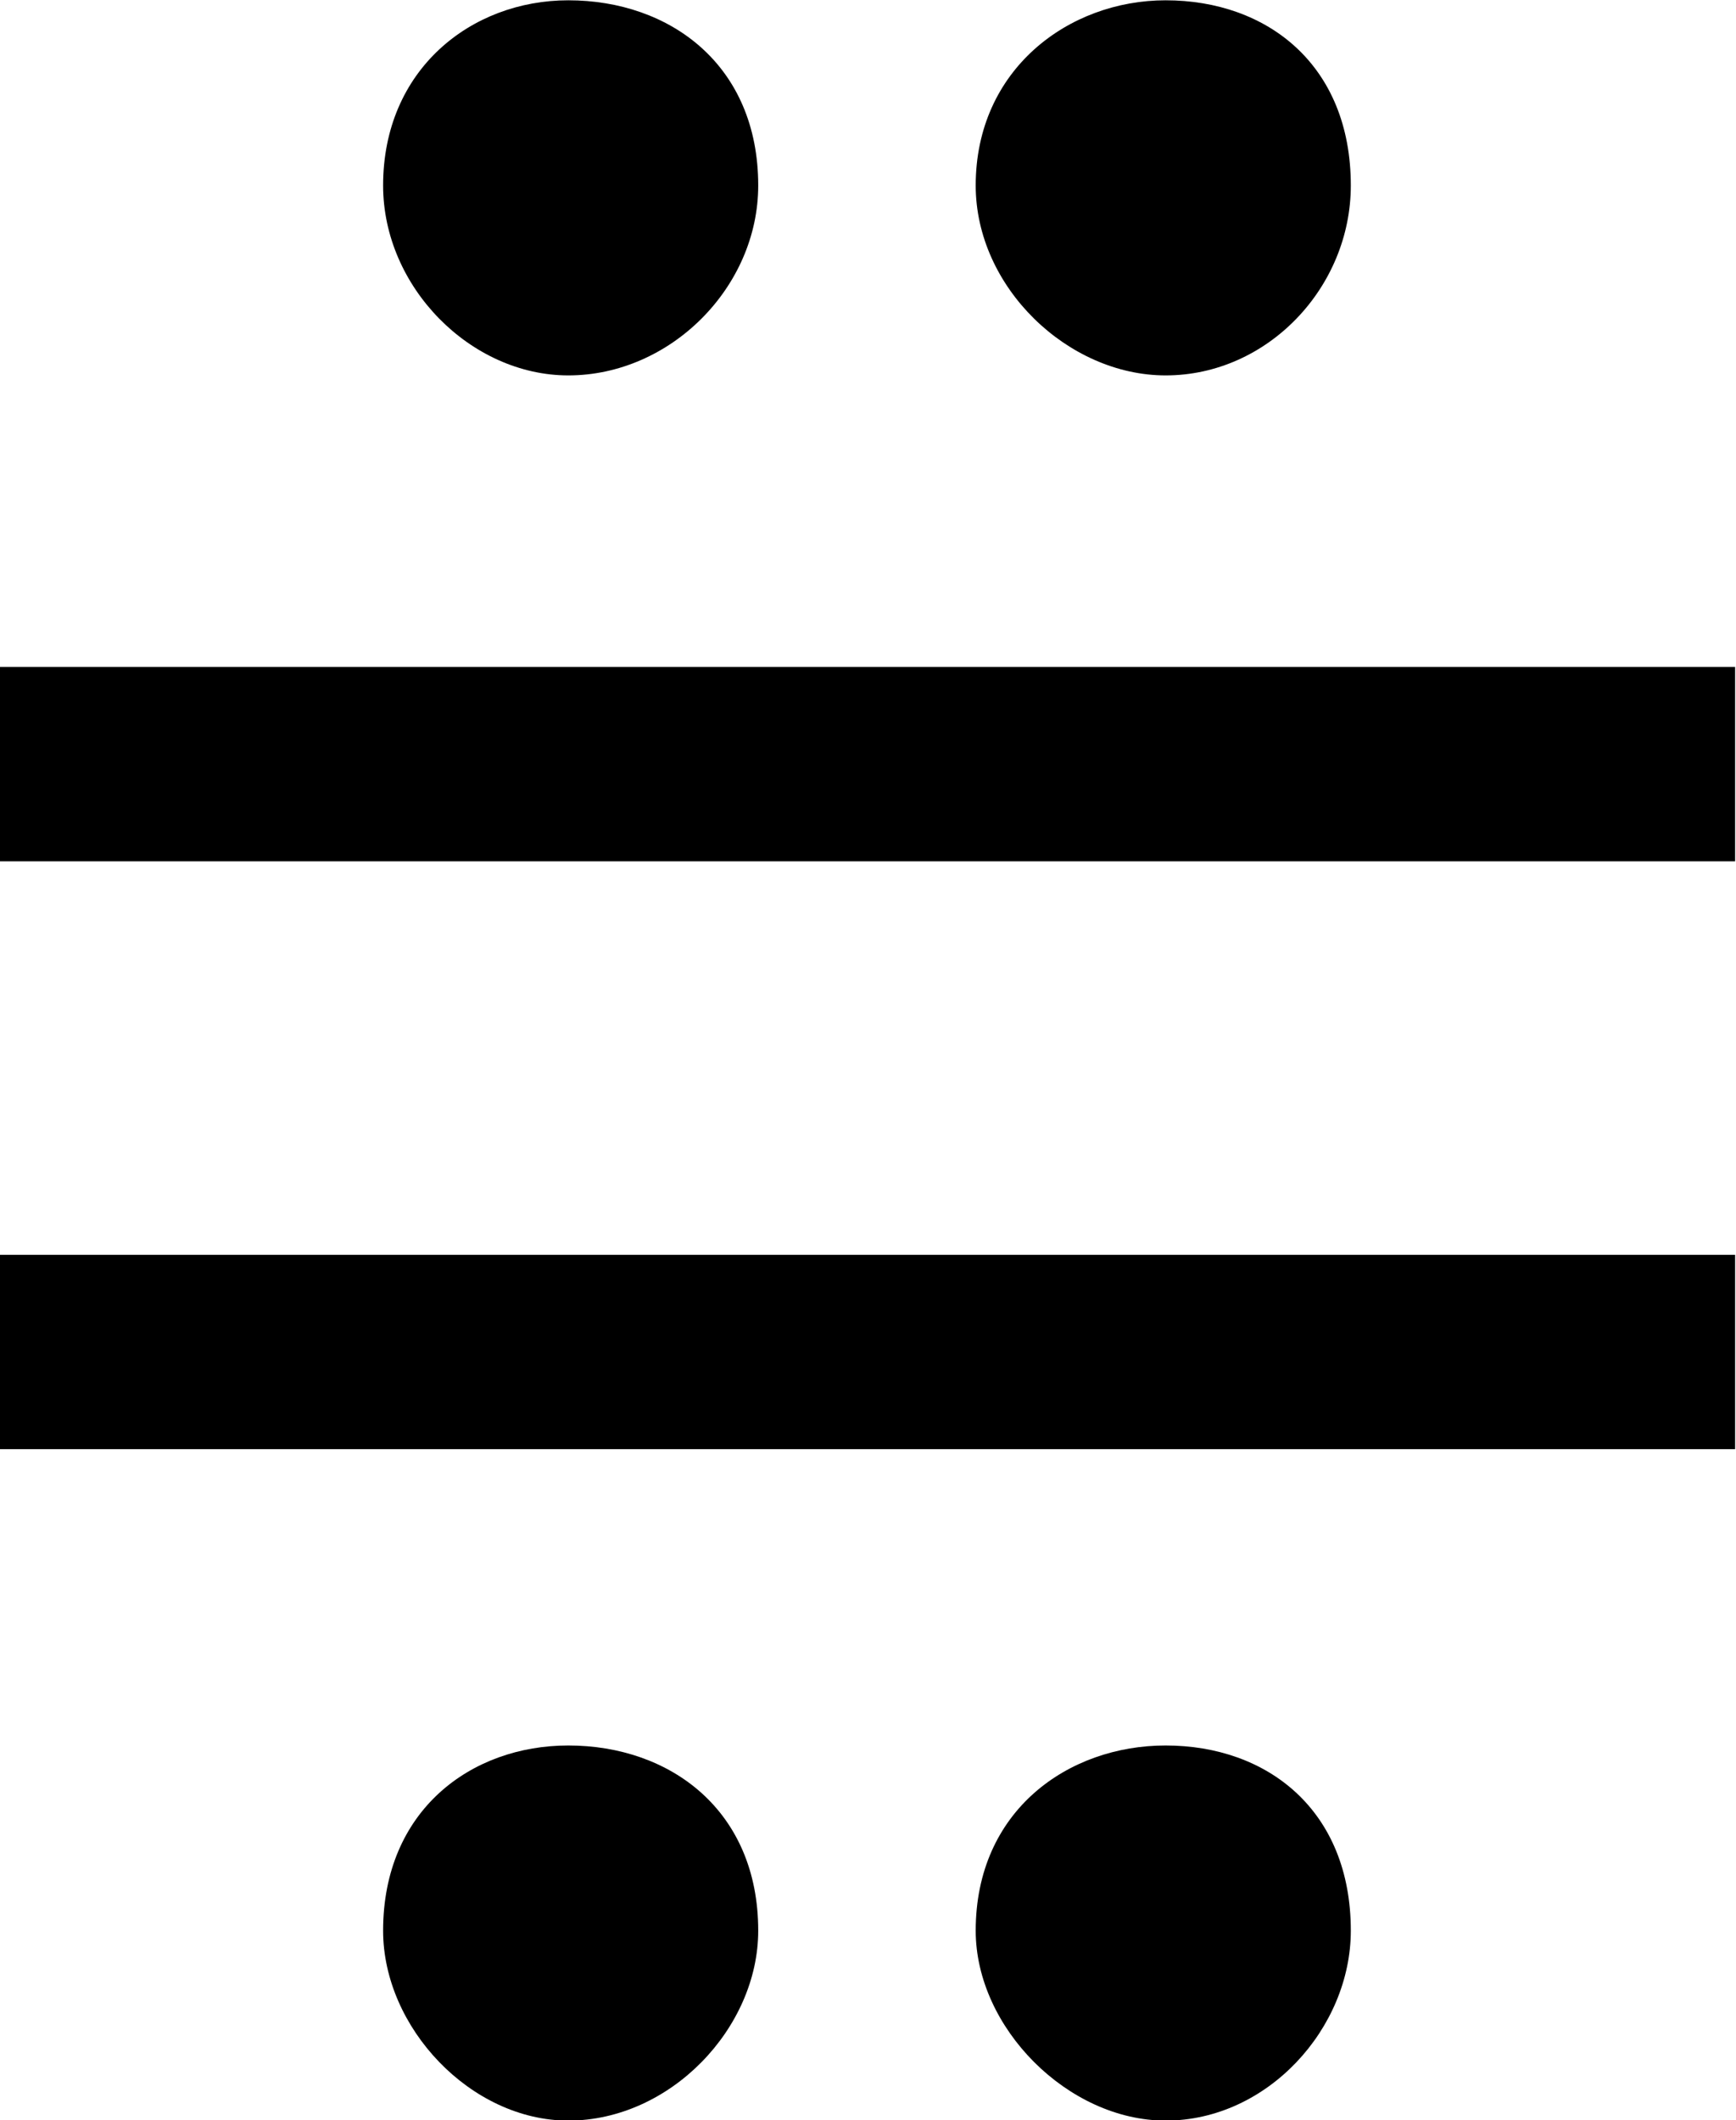 <?xml version="1.0" encoding="UTF-8"?>
<svg fill="#000000" version="1.1" viewBox="0 0 5.859 7.156" xmlns="http://www.w3.org/2000/svg" xmlns:xlink="http://www.w3.org/1999/xlink">
<defs>
<g id="a">
<path d="m5.047-5.469c0-0.406-0.281-0.625-0.625-0.625-0.328 0-0.641 0.234-0.641 0.625 0 0.344 0.312 0.641 0.641 0.641 0.344 0 0.625-0.297 0.625-0.641zm-2 0c0-0.406-0.297-0.625-0.641-0.625-0.328 0-0.625 0.234-0.625 0.625 0 0.344 0.297 0.641 0.625 0.641 0.344 0 0.641-0.297 0.641-0.641zm3.297 2.281v-0.656h-5.859v0.656zm0 1.984v-0.656h-5.859v0.656zm-1.297 1.625c0-0.406-0.281-0.625-0.625-0.625-0.328 0-0.641 0.219-0.641 0.625 0 0.328 0.312 0.641 0.641 0.641 0.344 0 0.625-0.312 0.625-0.641zm-2 0c0-0.406-0.297-0.625-0.641-0.625-0.328 0-0.625 0.219-0.625 0.625 0 0.328 0.297 0.641 0.625 0.641 0.344 0 0.641-0.312 0.641-0.641z"/>
</g>
</defs>
<g transform="translate(-149.2 -128.67)">
<use x="148.712" y="134.765" xlink:href="#a"/>
</g>
</svg>
